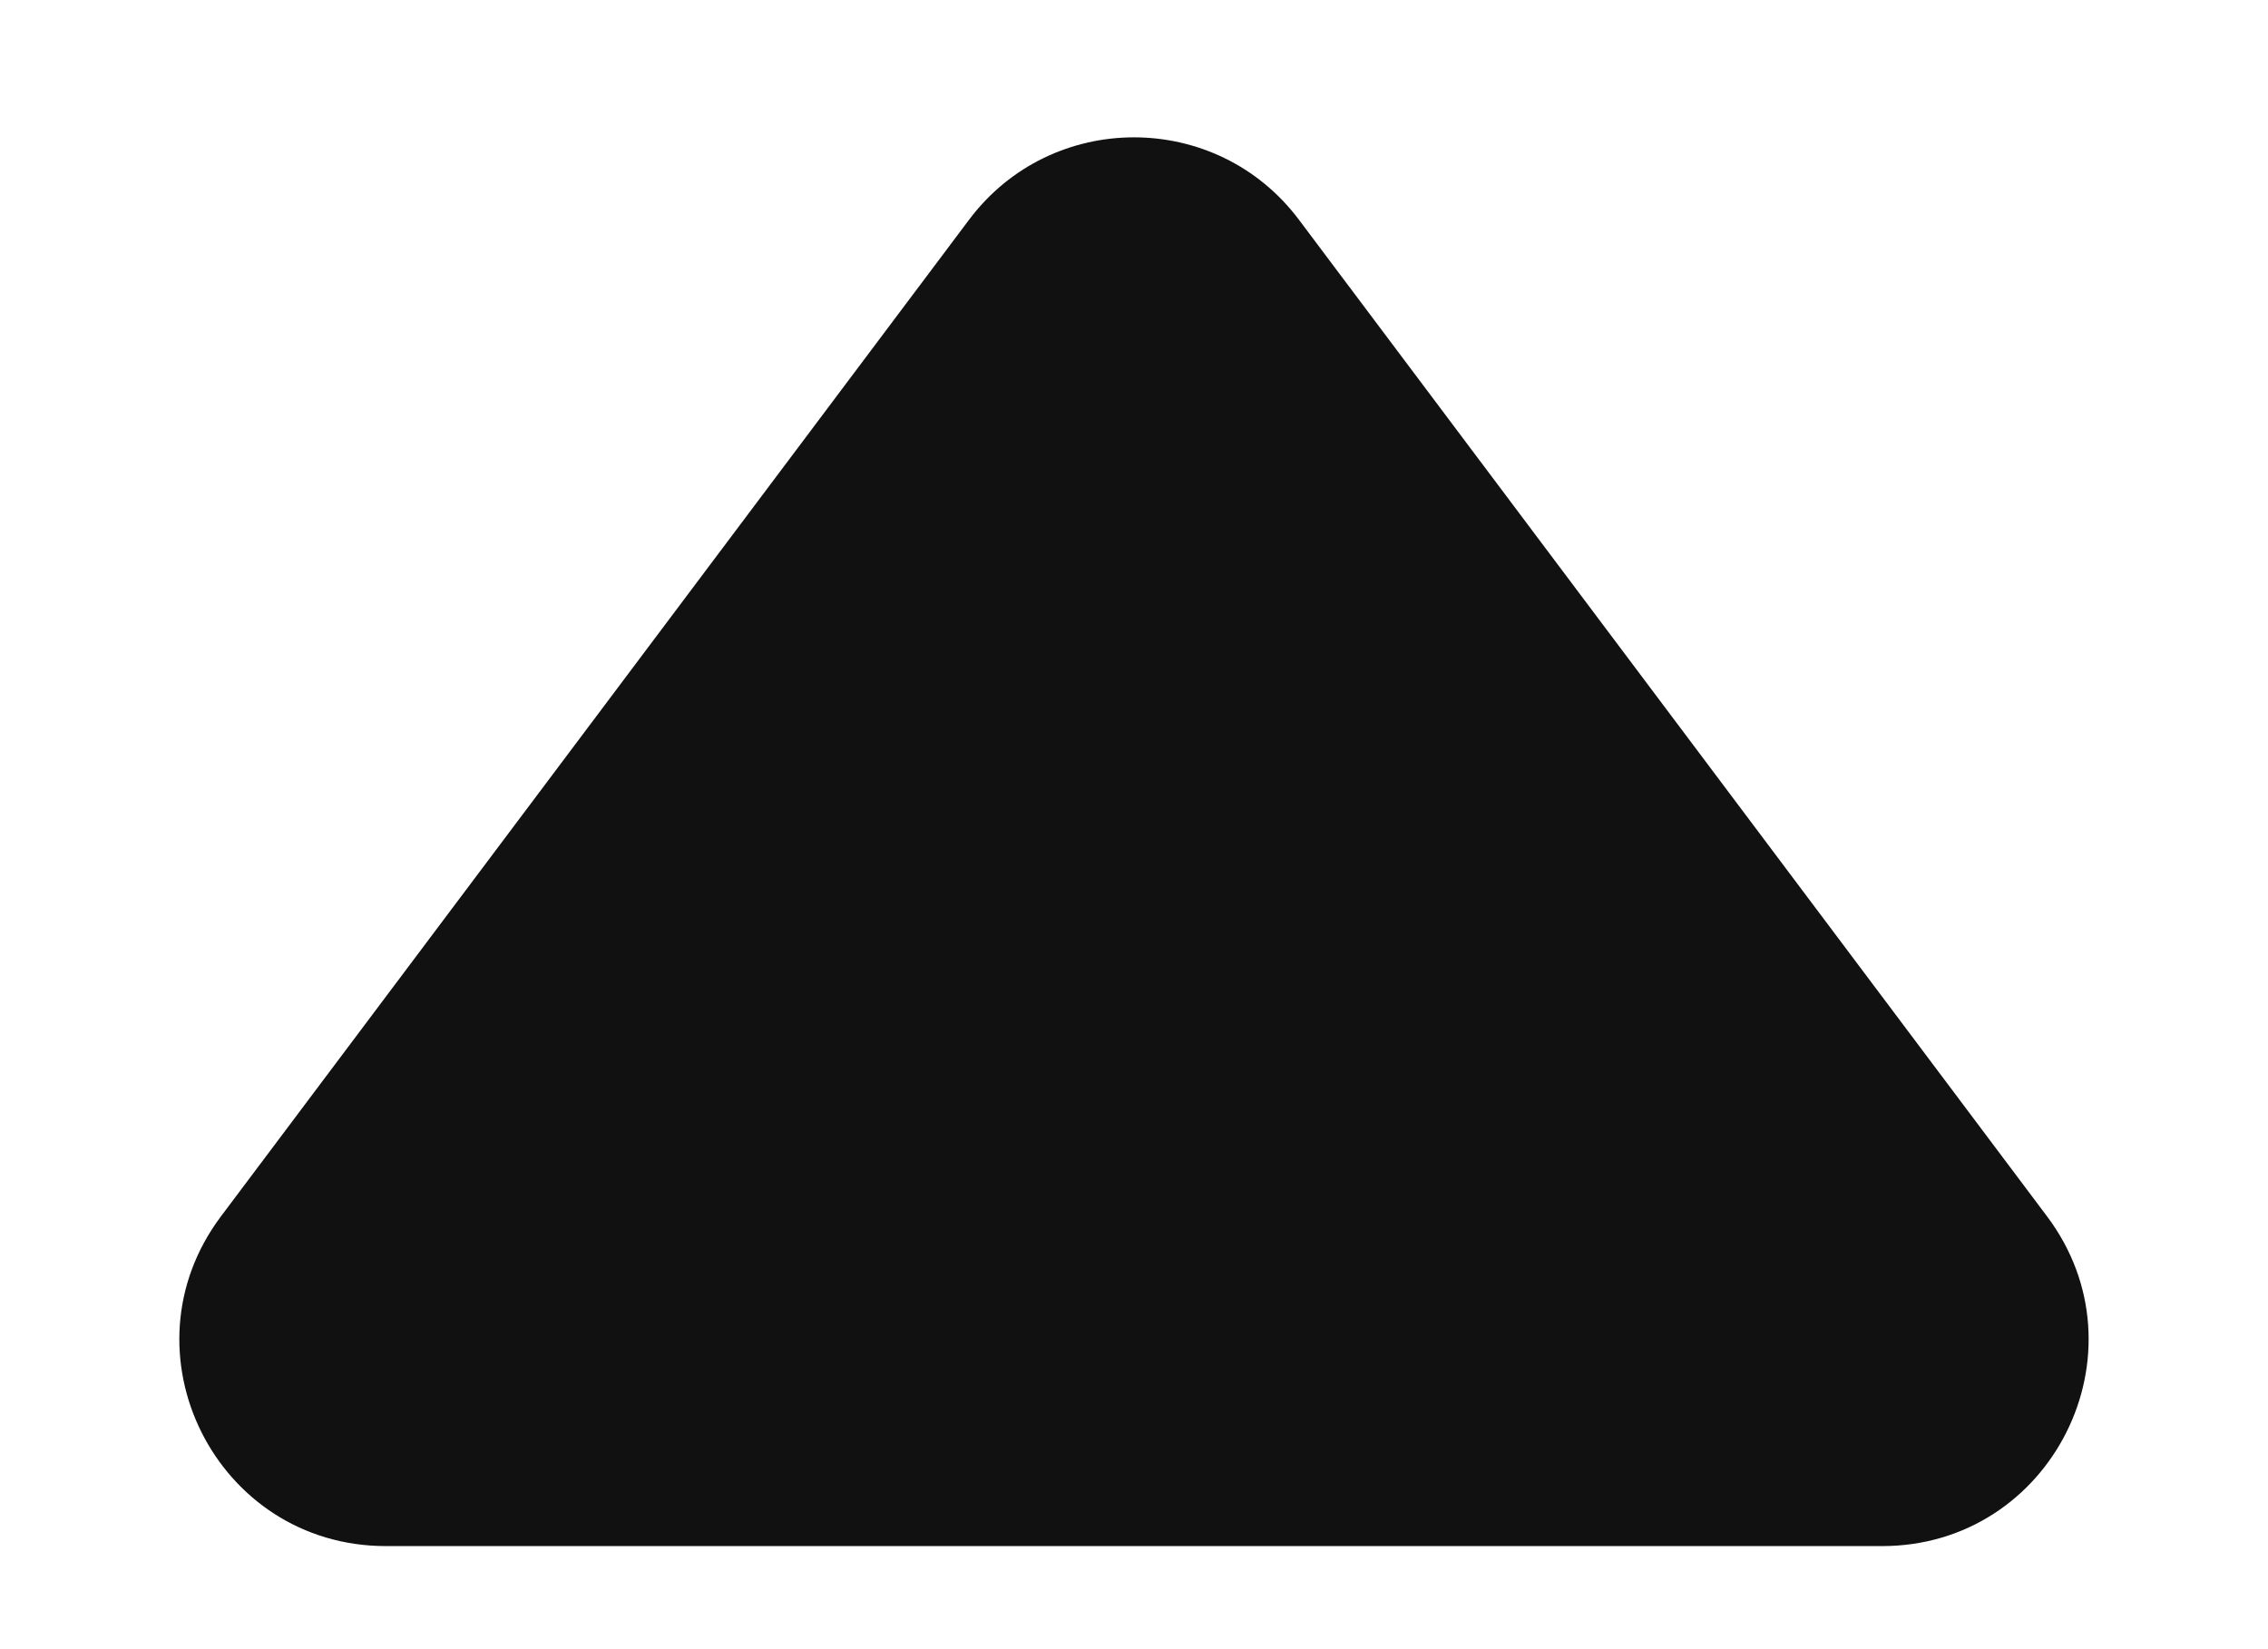 <svg width="11" height="8" viewBox="0 0 11 8" fill="none" xmlns="http://www.w3.org/2000/svg">
<path id="polygon" d="M4.7 1.066C5.1 0.533 5.9 0.533 6.3 1.066L9.928 5.9C10.423 6.559 9.952 7.5 9.128 7.5H1.872C1.047 7.5 0.577 6.559 1.072 5.9L4.7 1.066Z" fill="#111111"/>
</svg>
